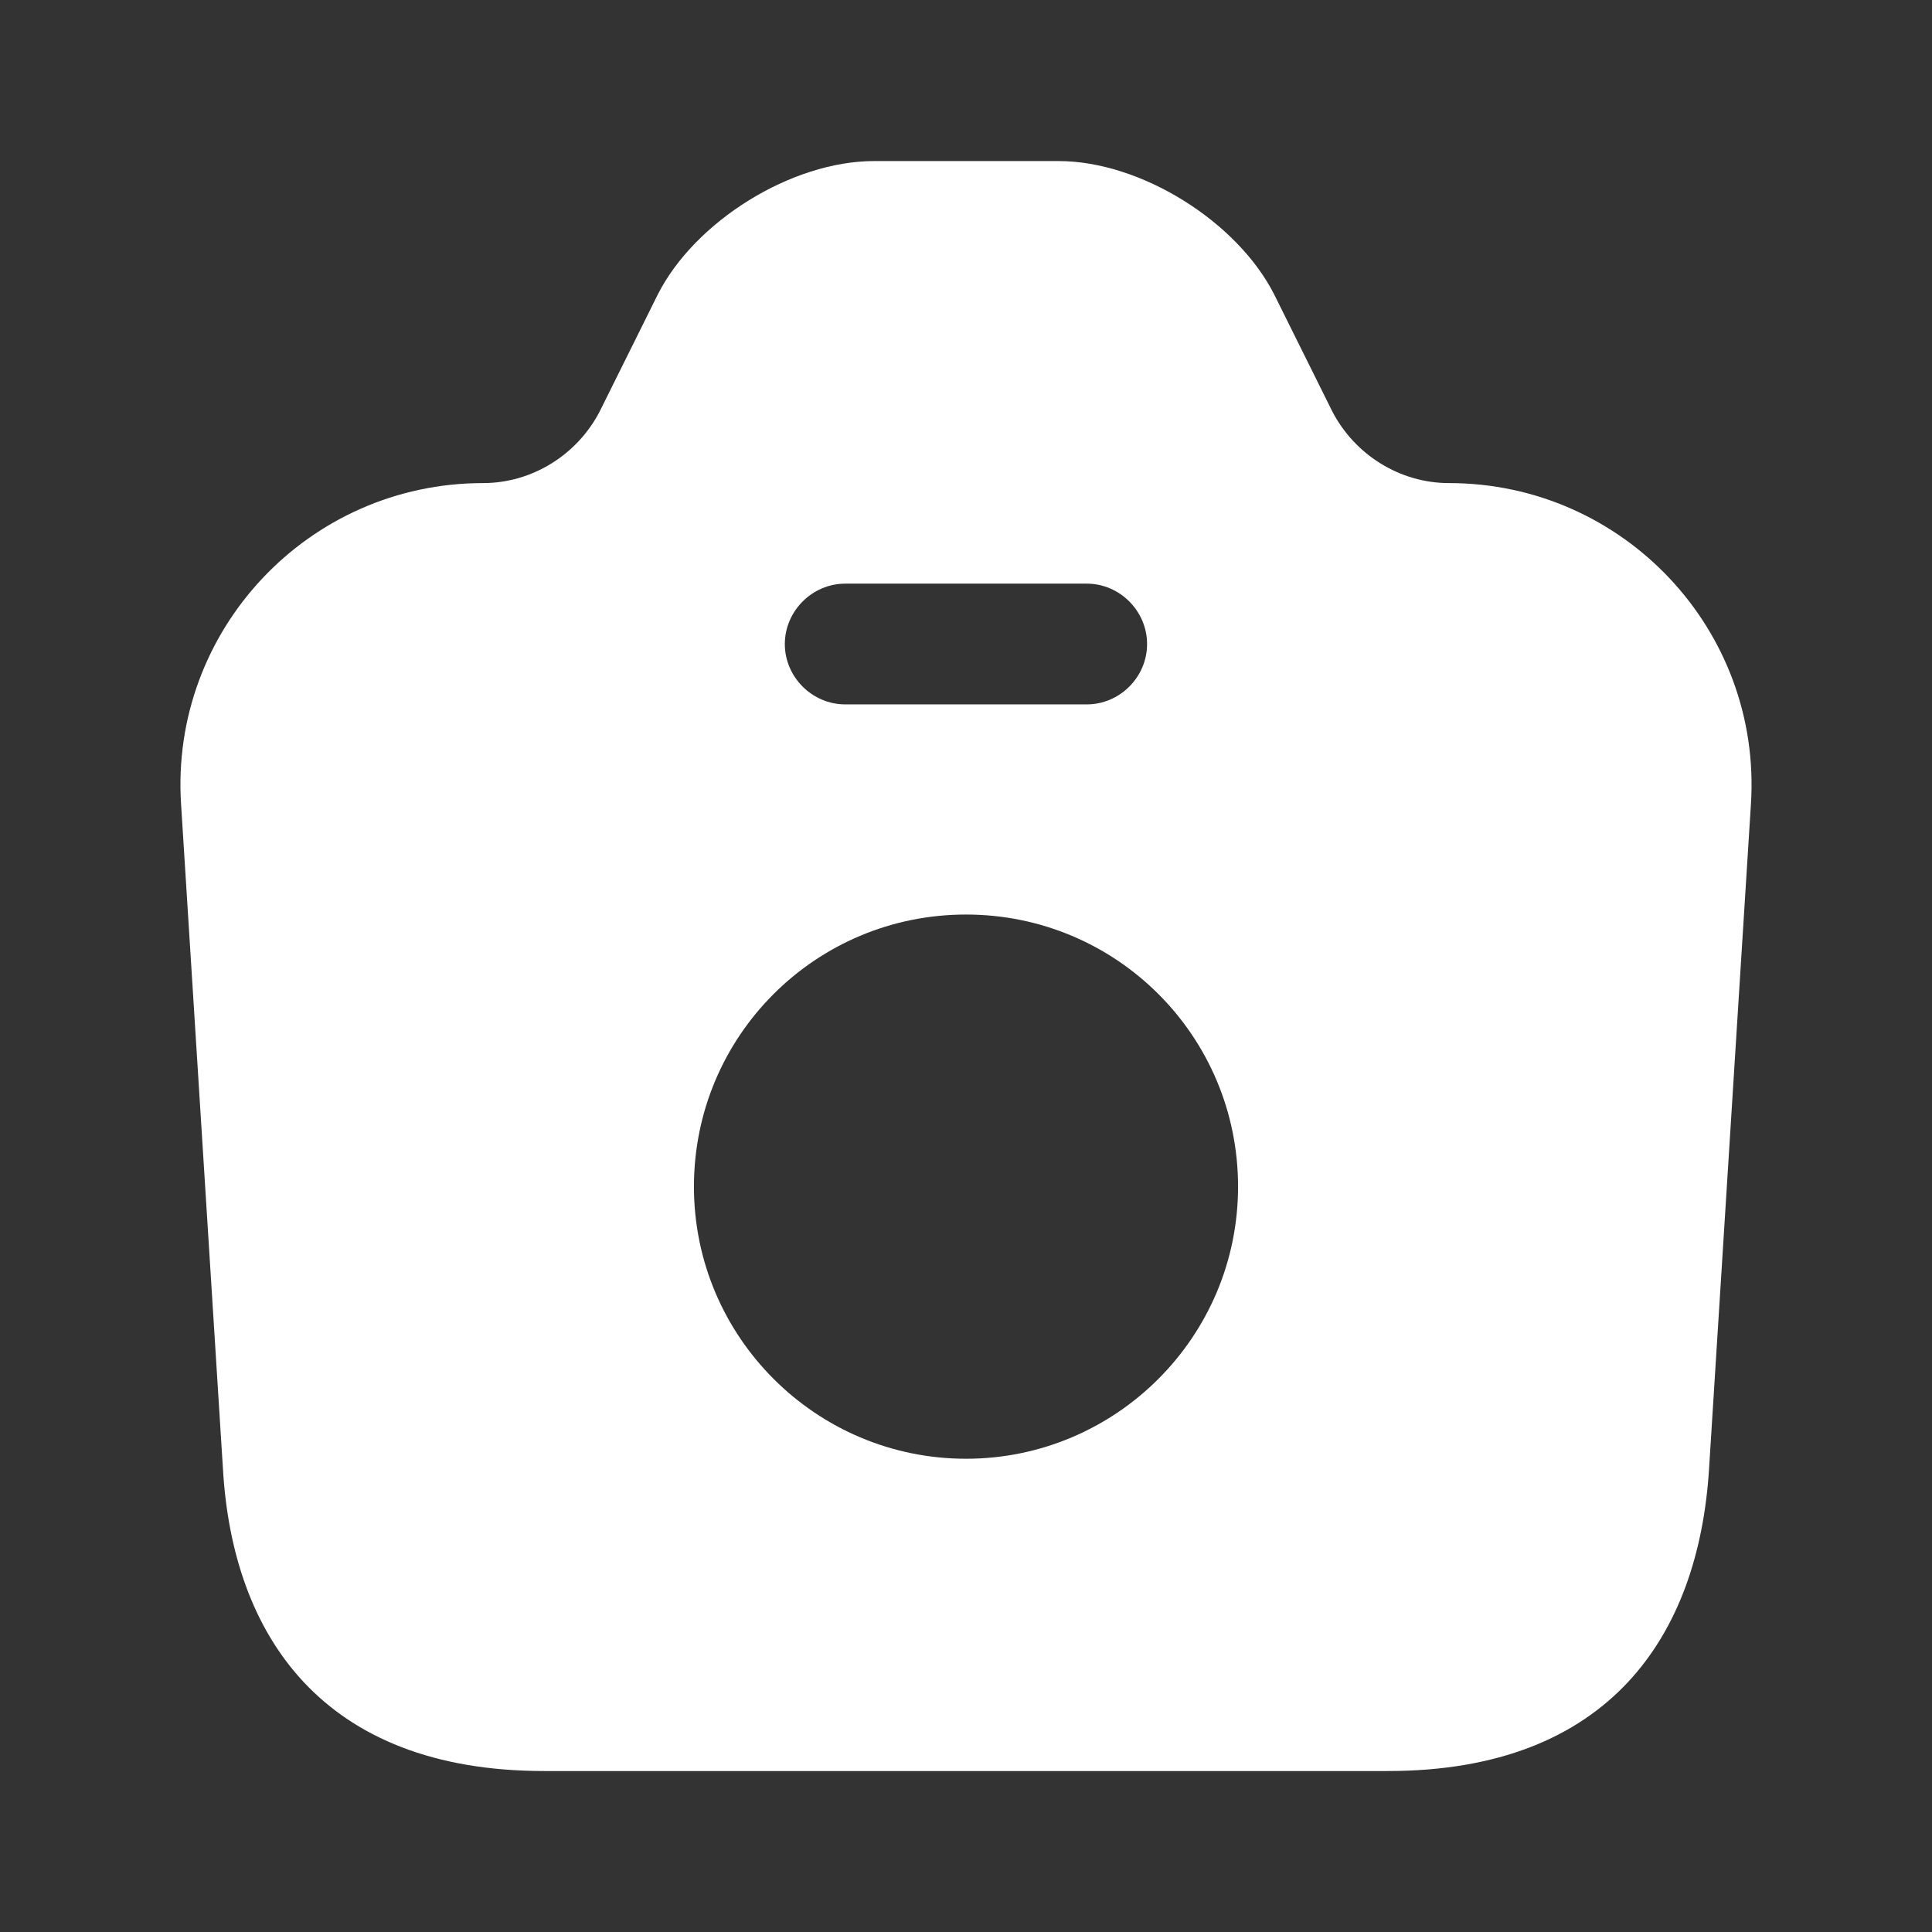<svg width="22" height="22" viewBox="0 0 22 22" fill="none" xmlns="http://www.w3.org/2000/svg">
<rect x="0" y="0" width="22" height="22" fill="#333333" stroke="none"/>
<path d="M16.5 5.501C15.941 5.501 15.428 5.18 15.171 4.685L14.511 3.356C14.089 2.521 12.989 1.834 12.054 1.834H9.955C9.011 1.834 7.911 2.521 7.489 3.356L6.829 4.685C6.572 5.18 6.059 5.501 5.5 5.501C3.511 5.501 1.934 7.178 2.062 9.158L2.539 16.73C2.649 18.618 3.667 20.167 6.197 20.167H15.803C18.333 20.167 19.342 18.618 19.461 16.73L19.938 9.158C20.066 7.178 18.489 5.501 16.5 5.501ZM9.625 6.646H12.375C12.751 6.646 13.062 6.958 13.062 7.334C13.062 7.71 12.751 8.021 12.375 8.021H9.625C9.249 8.021 8.937 7.71 8.937 7.334C8.937 6.958 9.249 6.646 9.625 6.646ZM11 16.611C9.295 16.611 7.902 15.226 7.902 13.512C7.902 11.798 9.286 10.414 11 10.414C12.714 10.414 14.098 11.798 14.098 13.512C14.098 15.226 12.705 16.611 11 16.611Z" fill="white"/>
</svg>
